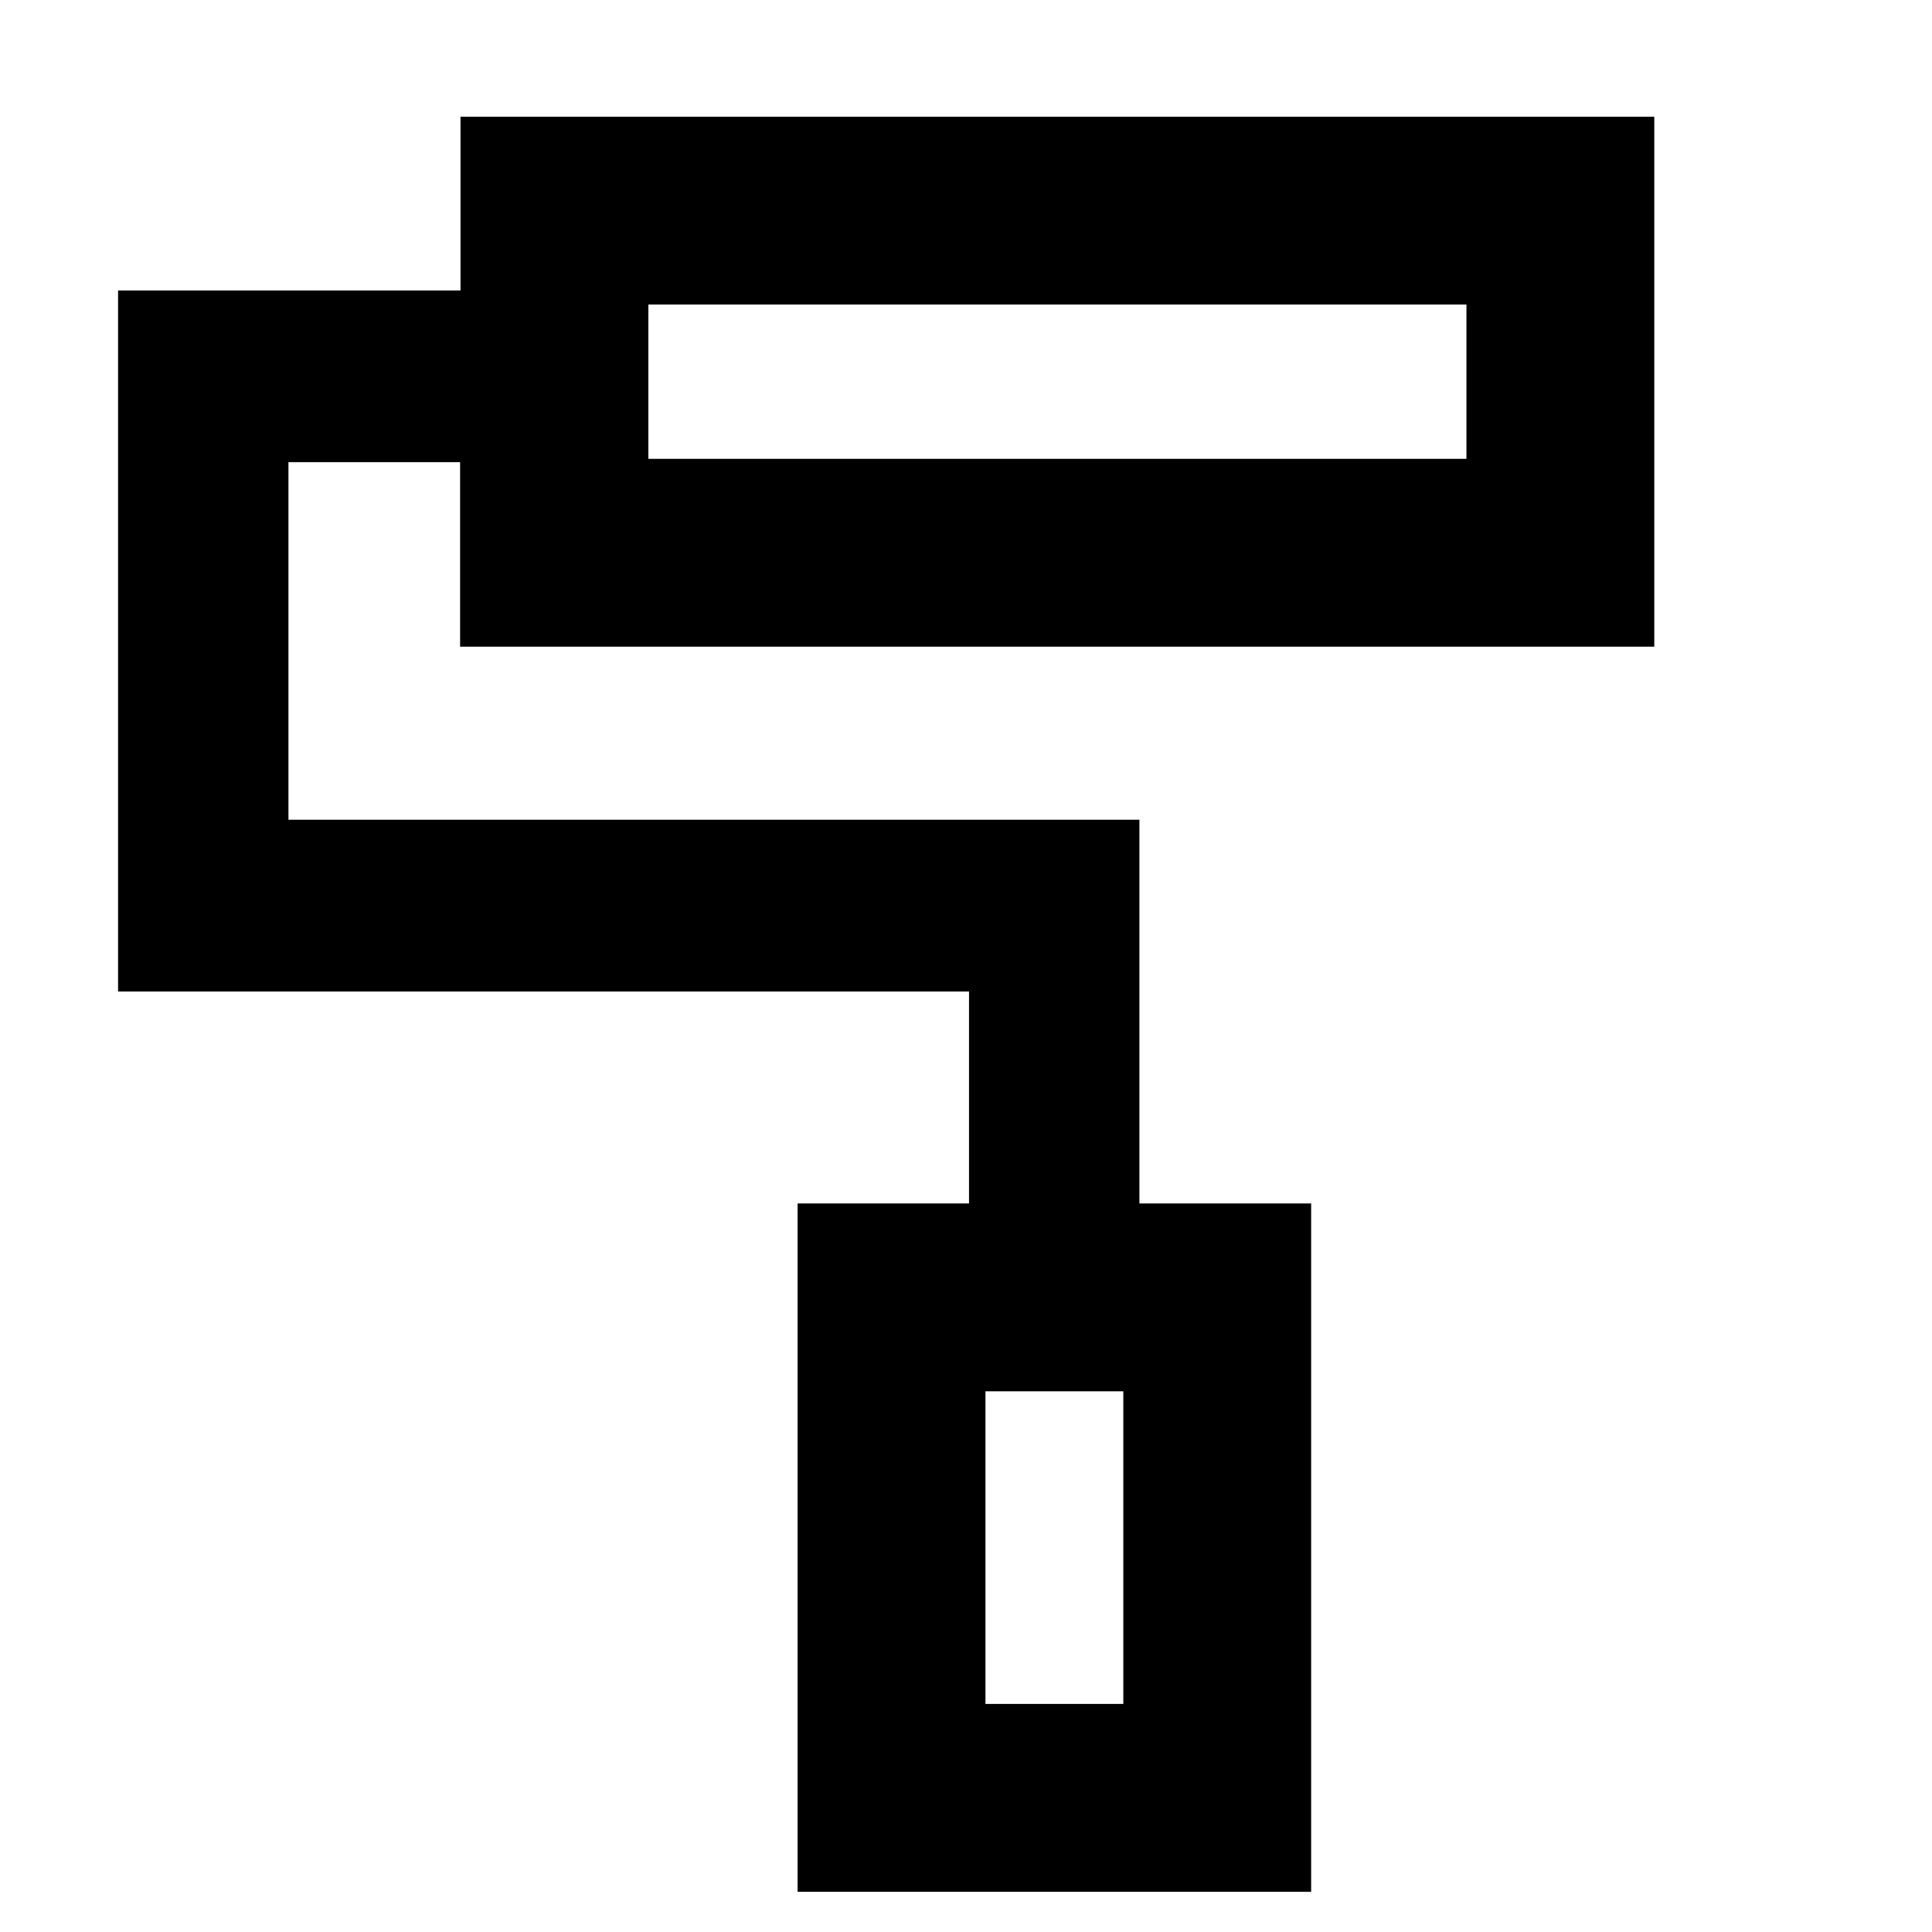 <svg xmlns="http://www.w3.org/2000/svg" height="40" viewBox="0 -960 960 960" width="40"><path d="M651.5-20H396.33v-342h85.17v-105.33H58.67v-348.34h170.16V-902H822v263.33H228.62v-91.66h-85.29v177.66h422.84V-362h85.33v342Zm-161.83-93.33h68.5v-155.34h-68.5v155.34ZM322.17-732h406.5v-76.67h-406.5V-732Zm167.5 618.67h68.5-68.5ZM322.17-732v-76.67V-732Z"/></svg>